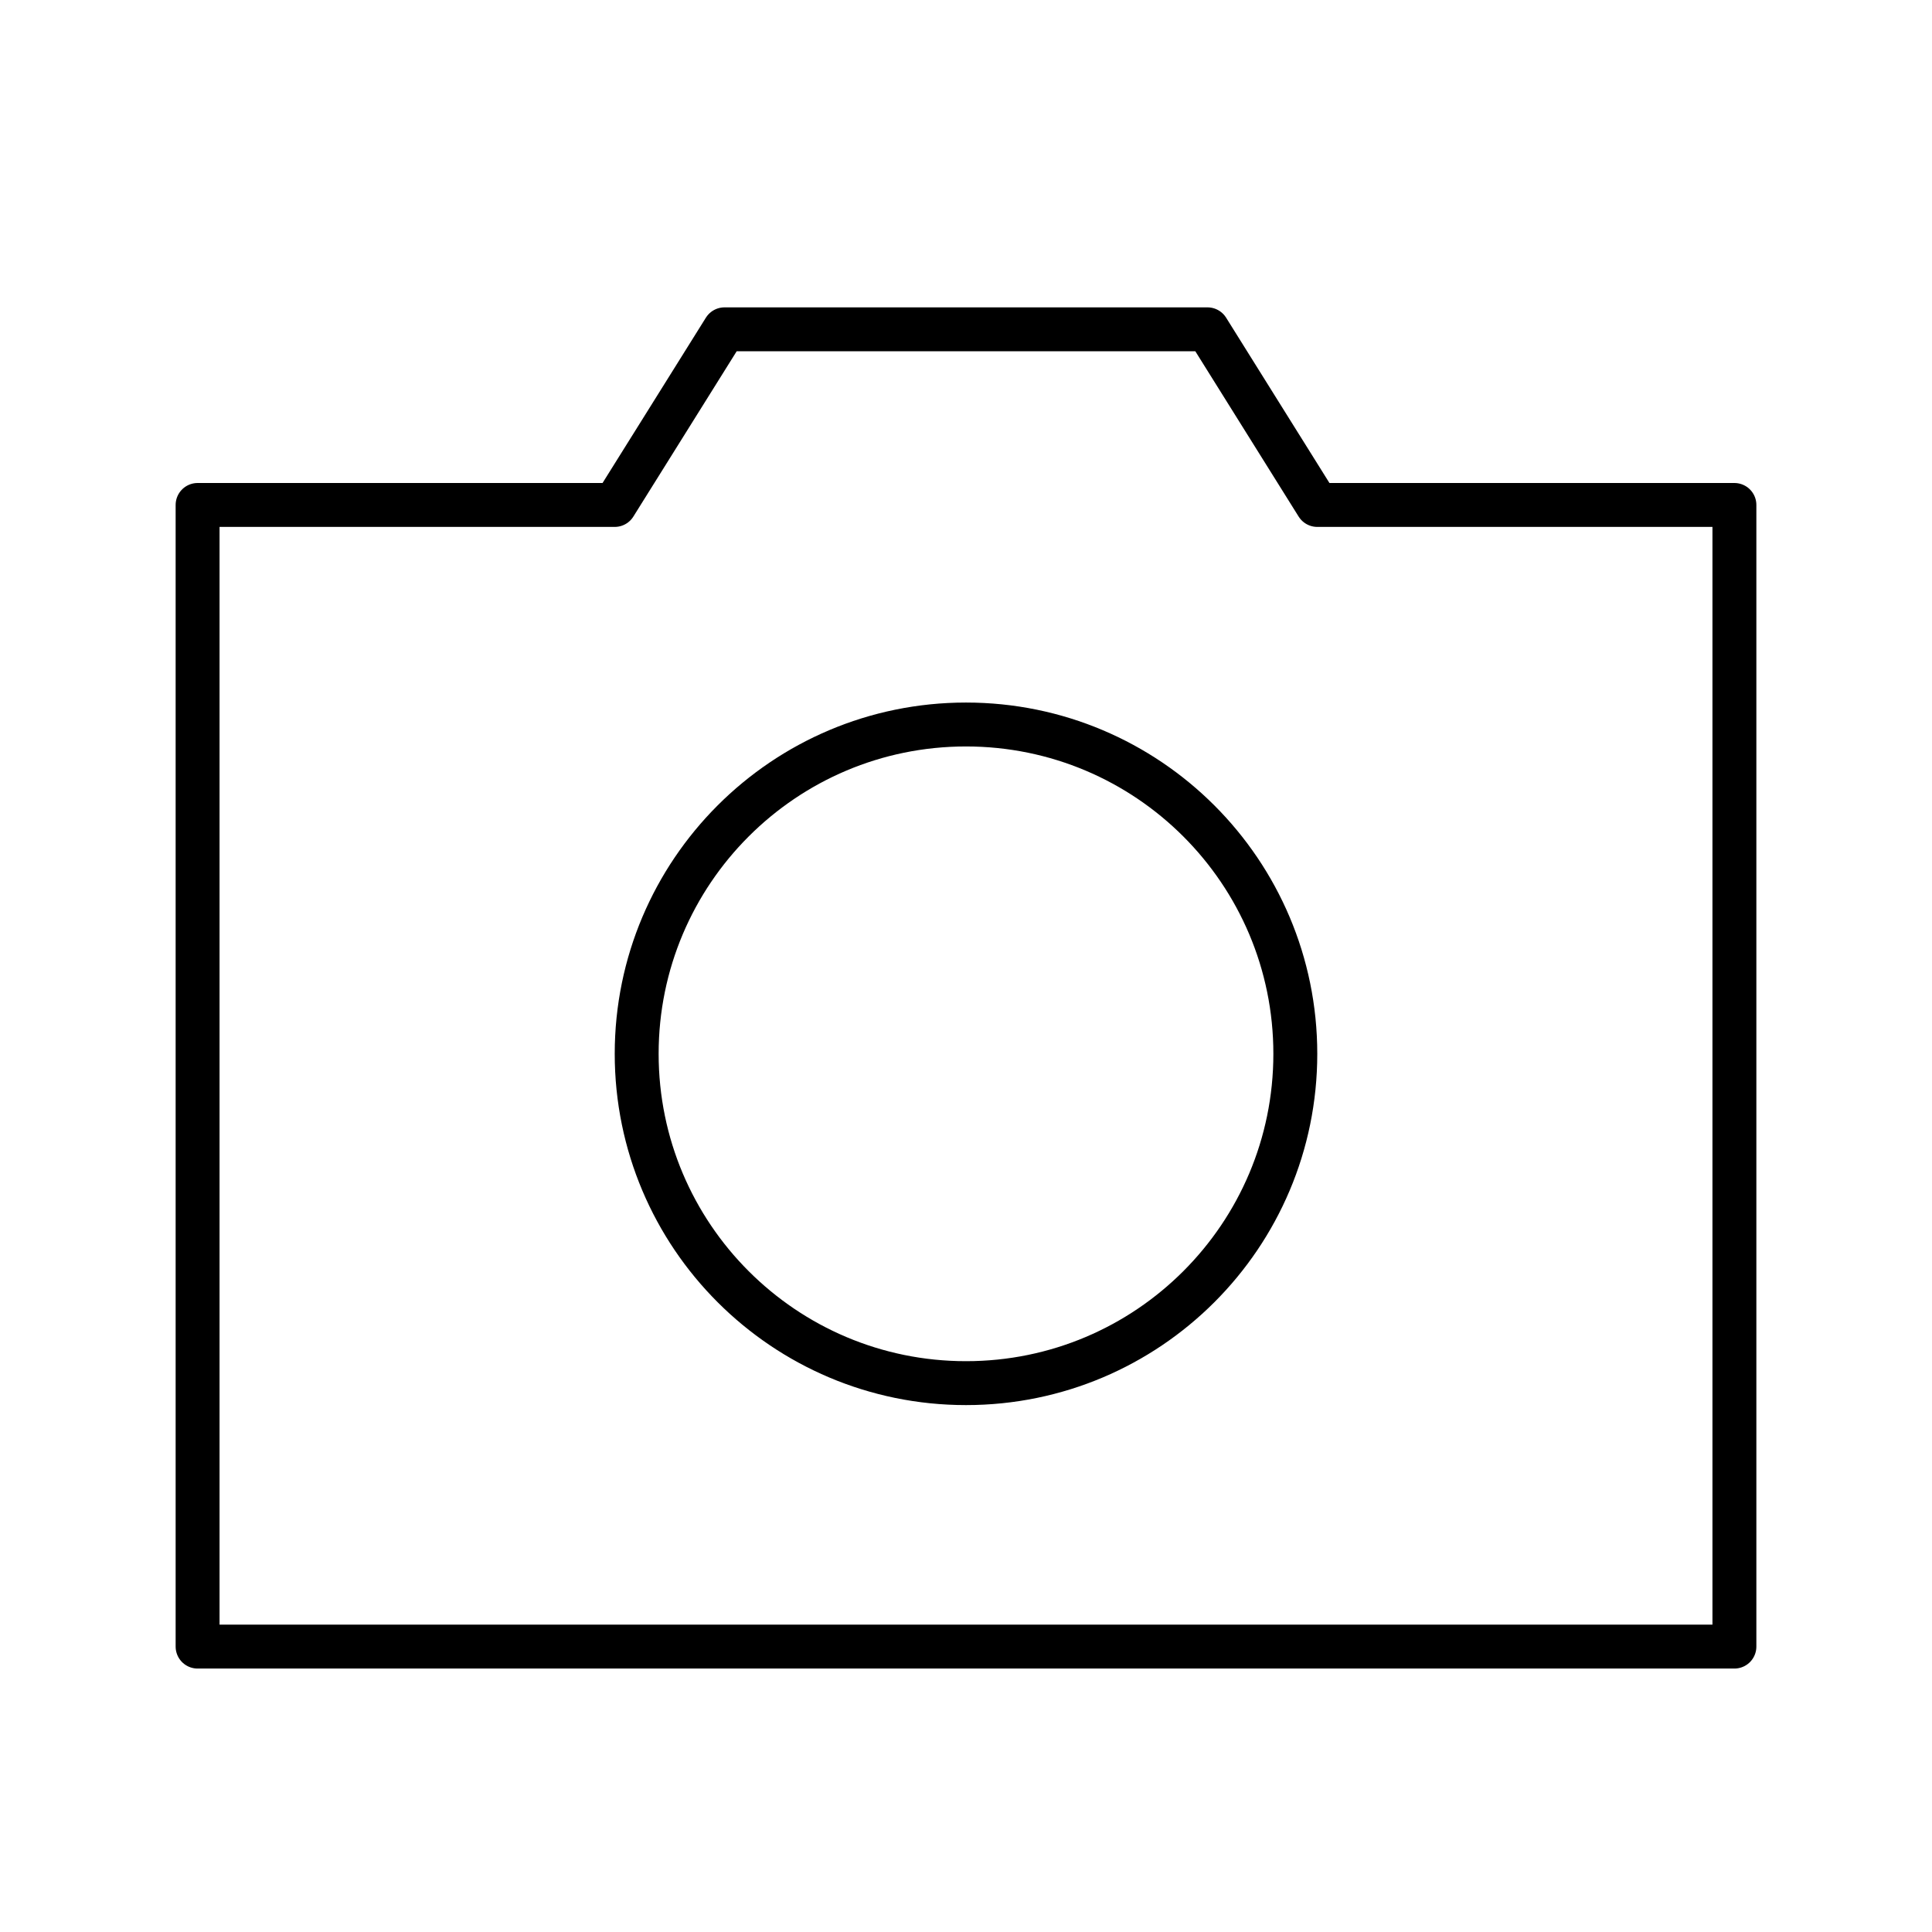 <svg width="44" height="44" viewBox="0 0 44 44" fill="none" xmlns="http://www.w3.org/2000/svg">
<path d="M27.5 7.5L30 11.5H39.5V37.5H4.5V11.5H14L16.5 7.5H27.5Z" stroke="black" stroke-linejoin="round"/>
<path d="M29.5 24C29.5 28.142 26.142 31.5 22 31.5C17.858 31.5 14.5 28.142 14.5 24C14.5 19.858 17.858 16.5 22 16.5C26.142 16.5 29.5 19.858 29.5 24Z" stroke="black" stroke-linejoin="round"/>
</svg>
